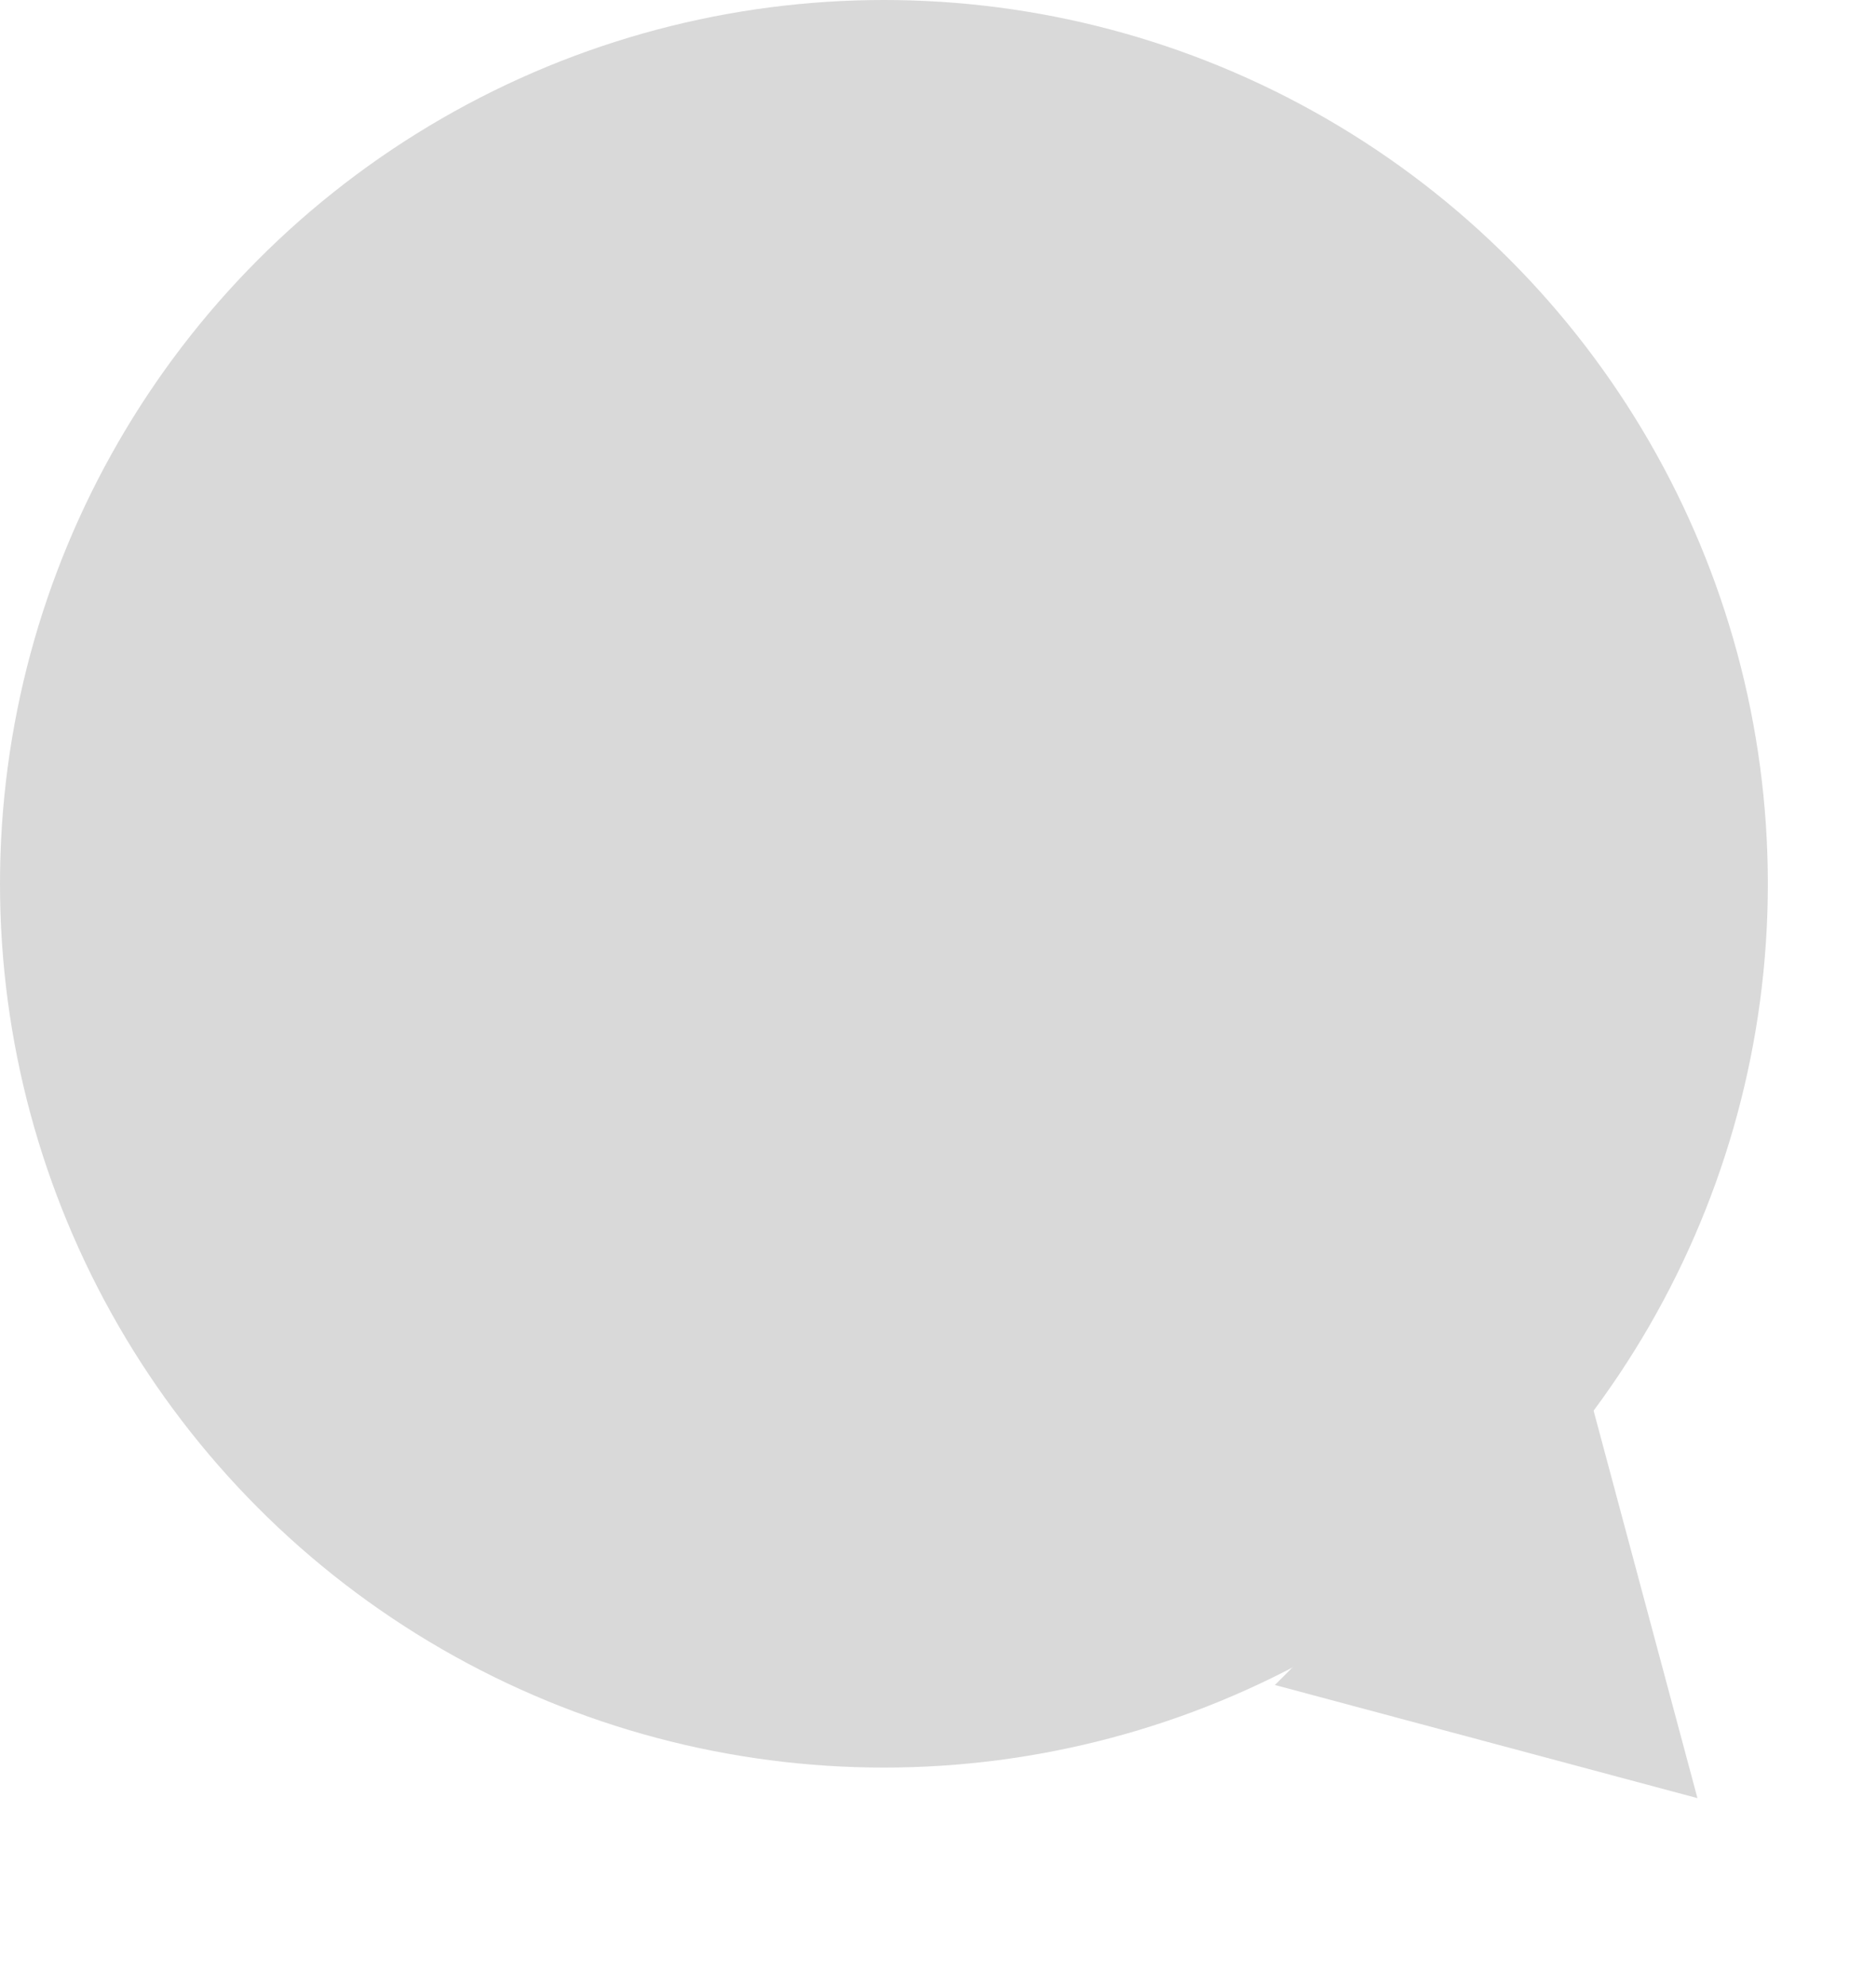 <svg width="34" height="36" viewBox="0 0 34 36" fill="none" xmlns="http://www.w3.org/2000/svg">
<circle cx="16.02" cy="16.02" r="16.02" fill="#D9D9D9"/>
<path d="M30.764 32.594L23.106 30.543L28.712 24.937L30.764 32.594Z" fill="#D9D9D9"/>
</svg>
